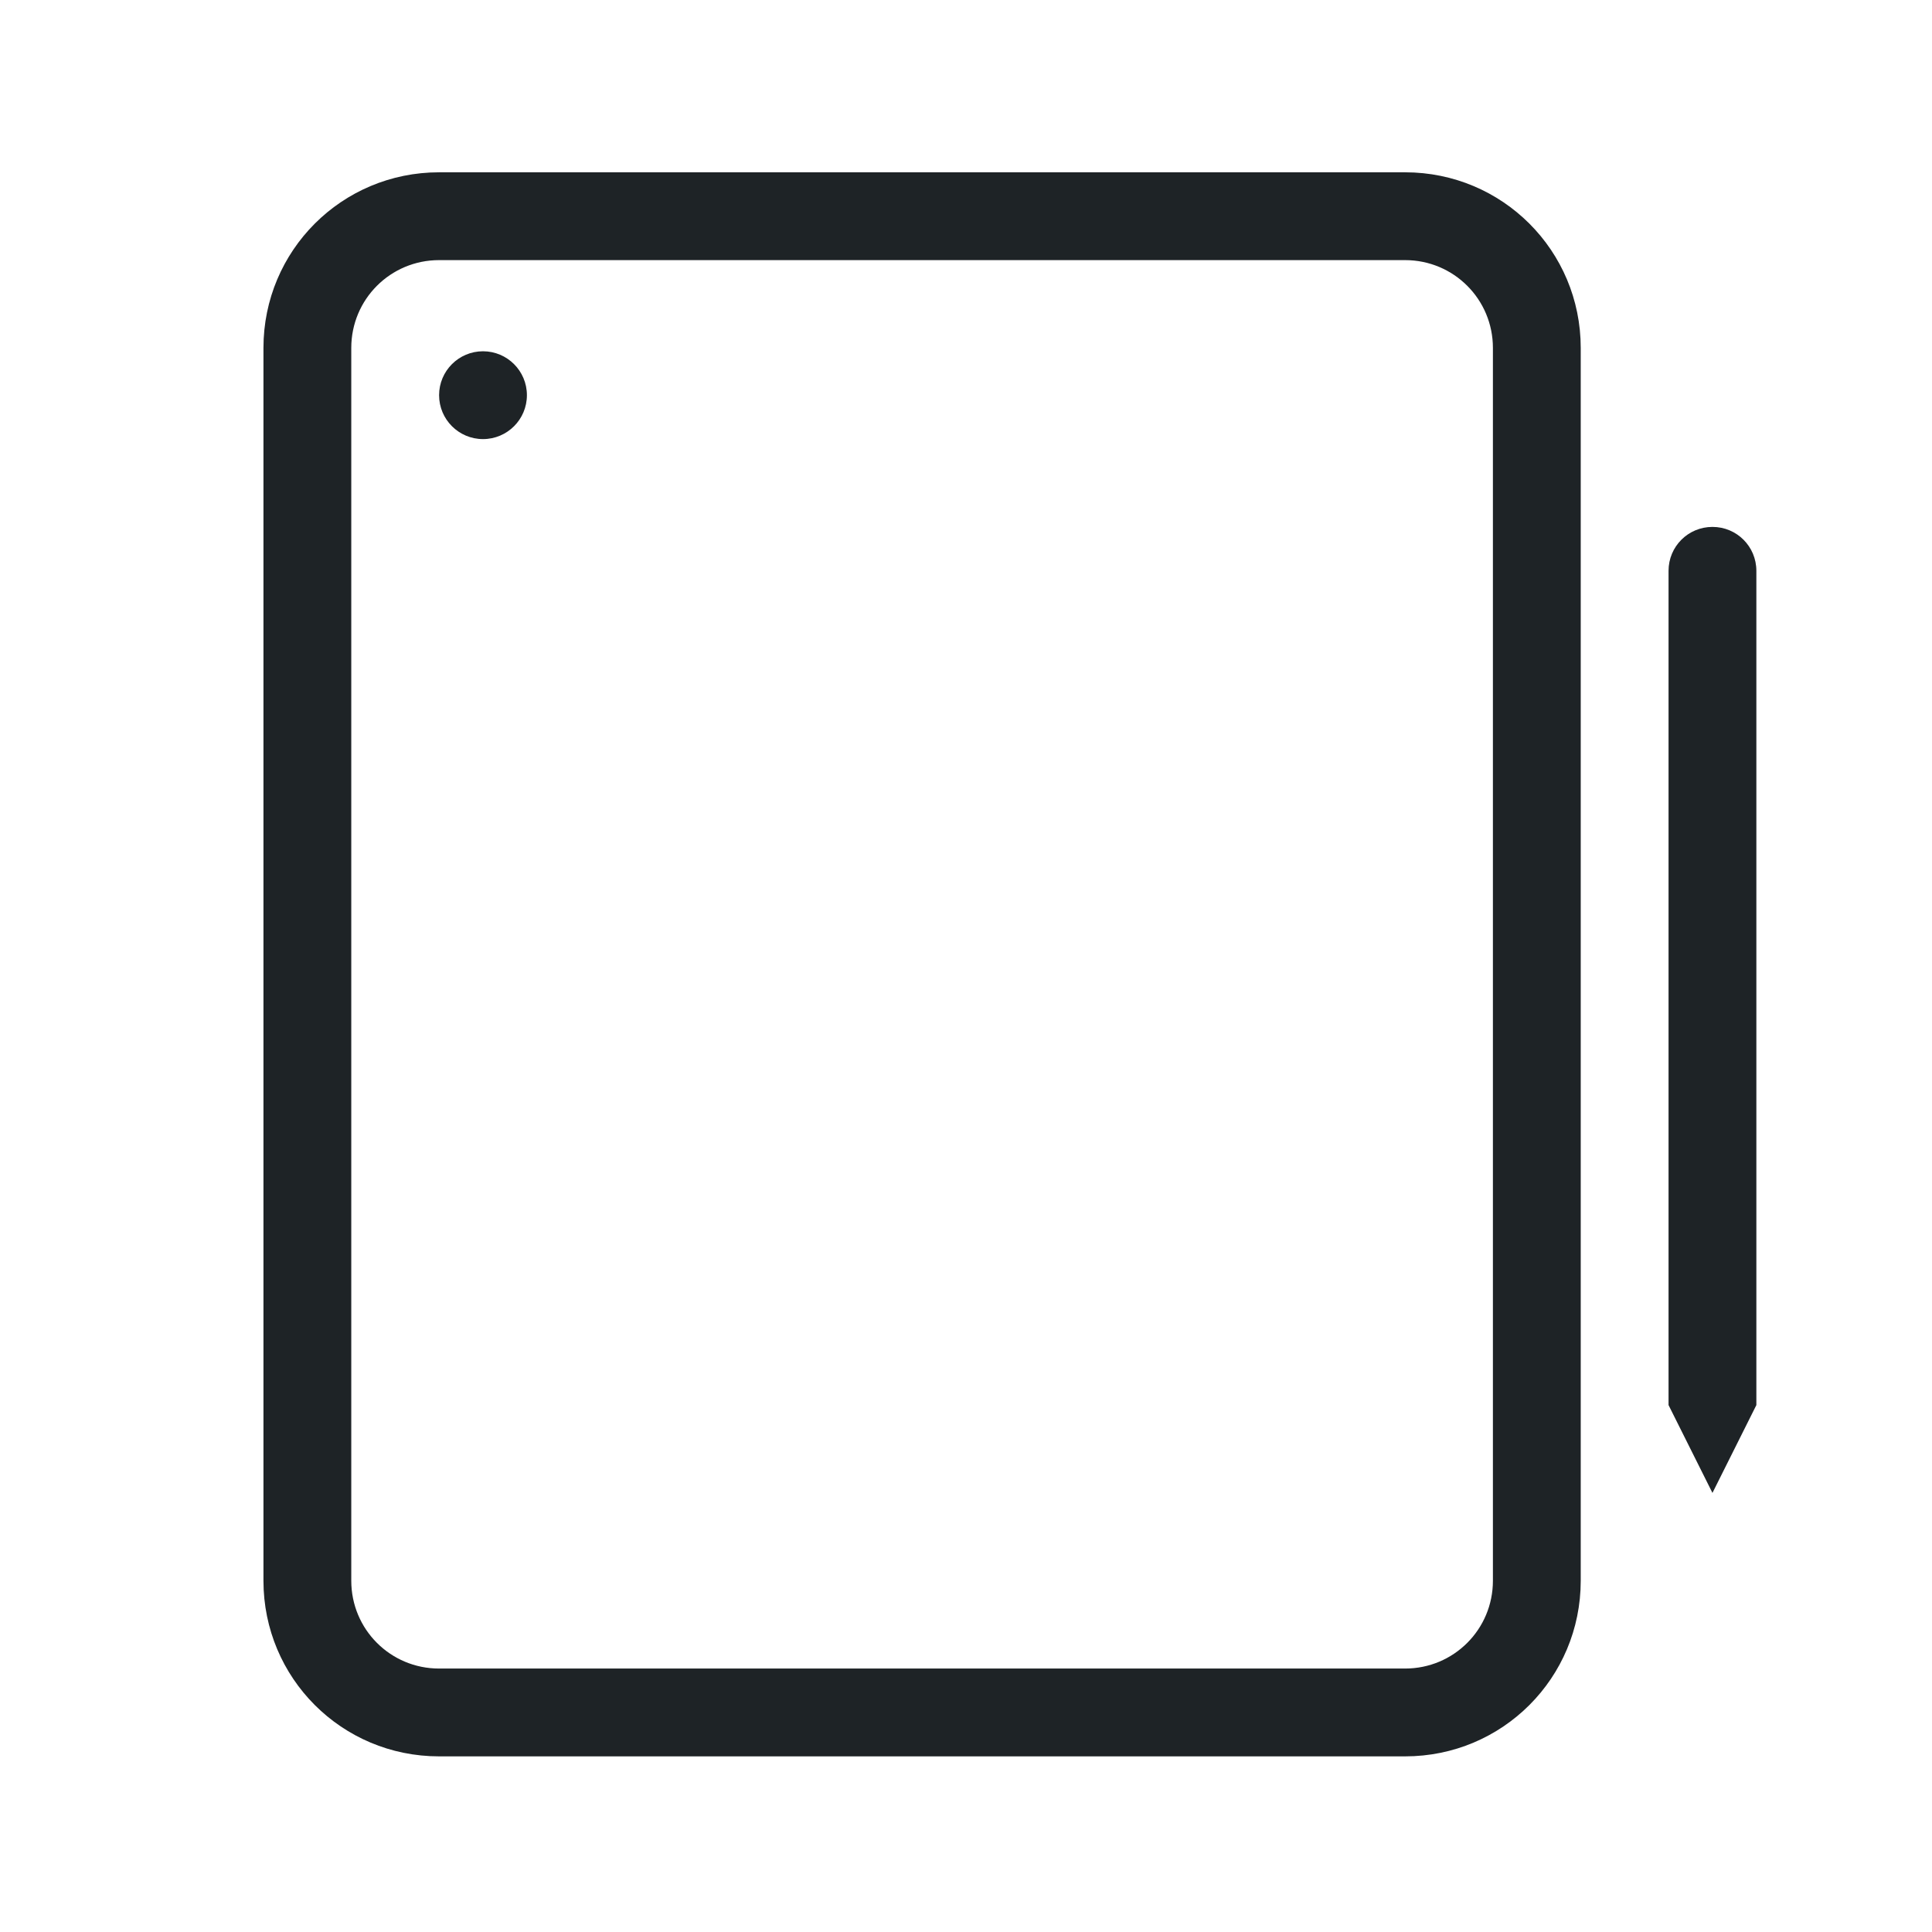 <svg width="22" height="22" version="1.1" xmlns="http://www.w3.org/2000/svg">
 <defs>
  <style id="current-color-scheme" type="text/css">.ColorScheme-Text {
        color:#1e2326;
      }</style>
 </defs>
 <g class="ColorScheme-Text" transform="translate(3,3)" fill="currentColor">
  <path d="m2-1.038c-1.108 0-2 0.892-2 2v14.038c0 1.108 0.892 2 2 2h11c1.108 0 2-0.892 2-2v-14.038c0-1.108-0.892-2-2-2zm0 1h11c0.554 0 1 0.446 1 1v14.038c0 0.554-0.446 1-1 1h-11c-0.554 0-1-0.446-1-1v-14.038c0-0.554 0.446-1 1-1z"/>
  <circle cx="2.5" cy="1.5" r=".5"/>
  <path d="m16.5 3c0.277 0 0.5 0.223 0.5 0.5v9.5l-0.5 1-0.5-1v-9.5c0-0.277 0.223-0.5 0.5-0.5z"/>
 </g>
</svg>

